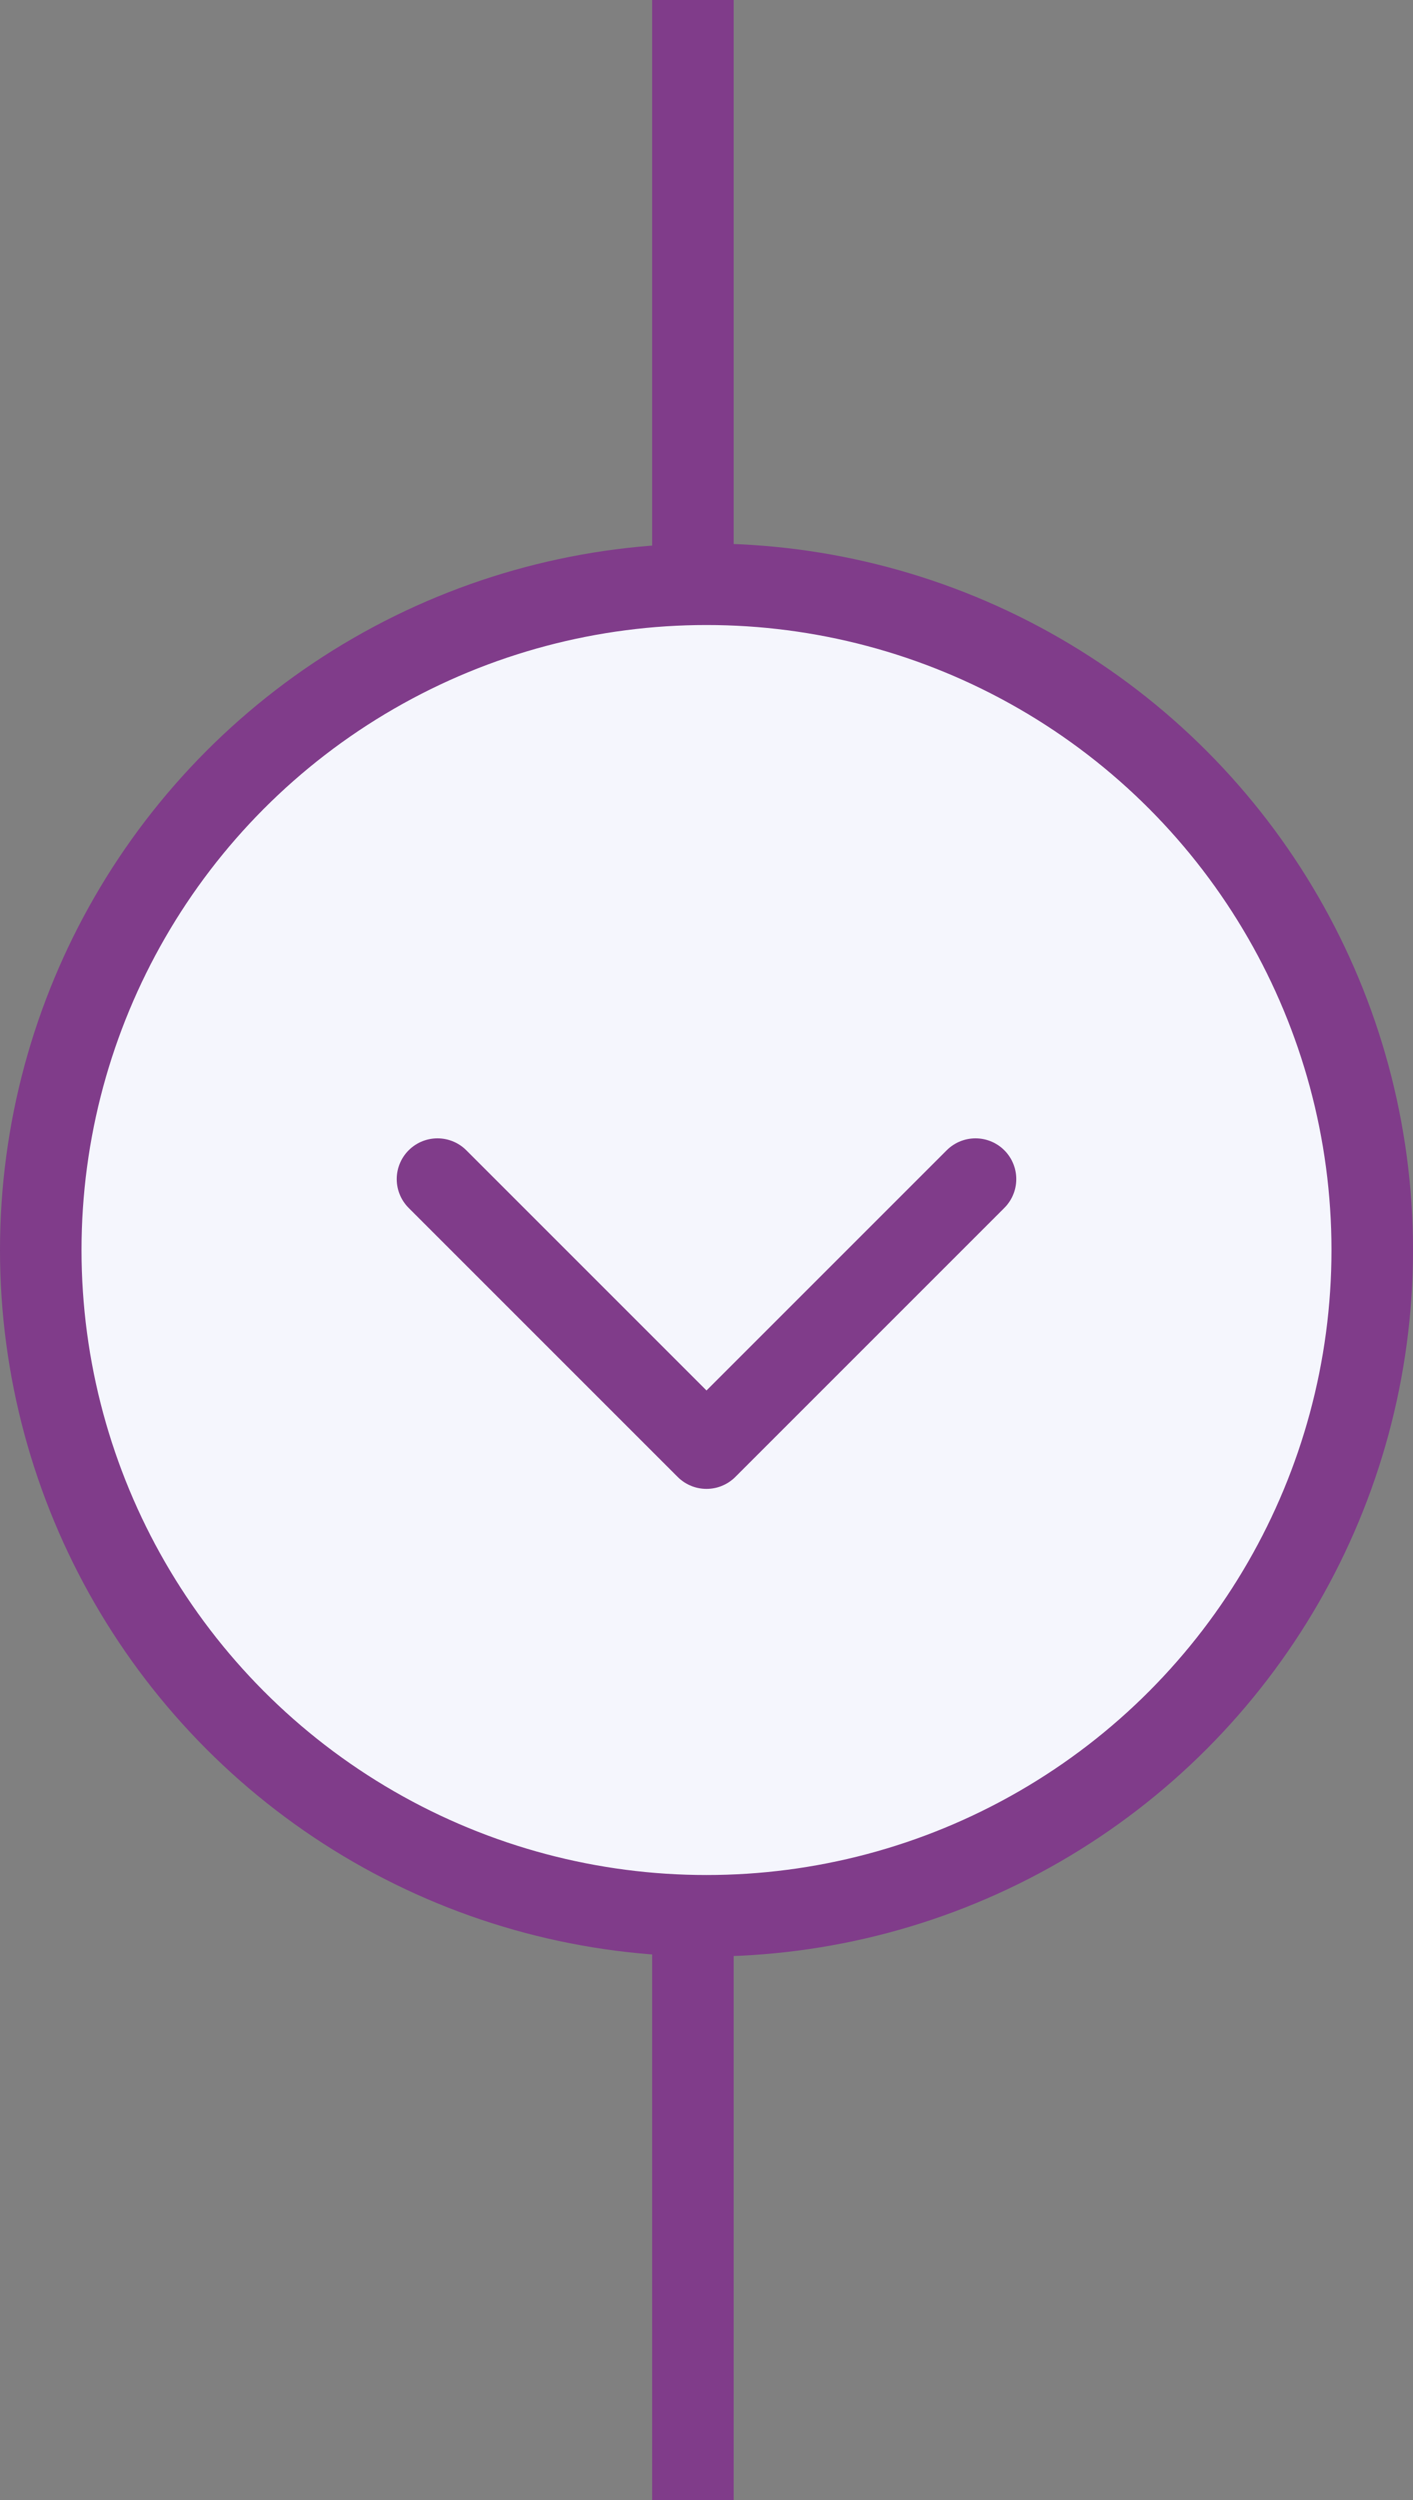 <svg width="26" height="46" viewBox="0 0 26 46" fill="none" xmlns="http://www.w3.org/2000/svg">
<rect x="0" y="0" width="26" height="46" fill="#808080" stroke="none"/>
<line x1="12.75" y1="-3.27835e-08" x2="12.75" y2="46" stroke="#803C8A" stroke-width="1.5" stroke-linejoin="round"/>
<circle cx="13" cy="23" r="12.25" fill="#F5F6FD" stroke="#803C8A" stroke-width="1.5"/>
<path d="M8.05 21.695L13 26.645L17.95 21.695" stroke="#803C8A" stroke-width="1.5" stroke-linecap="round" stroke-linejoin="round"/>
</svg>
